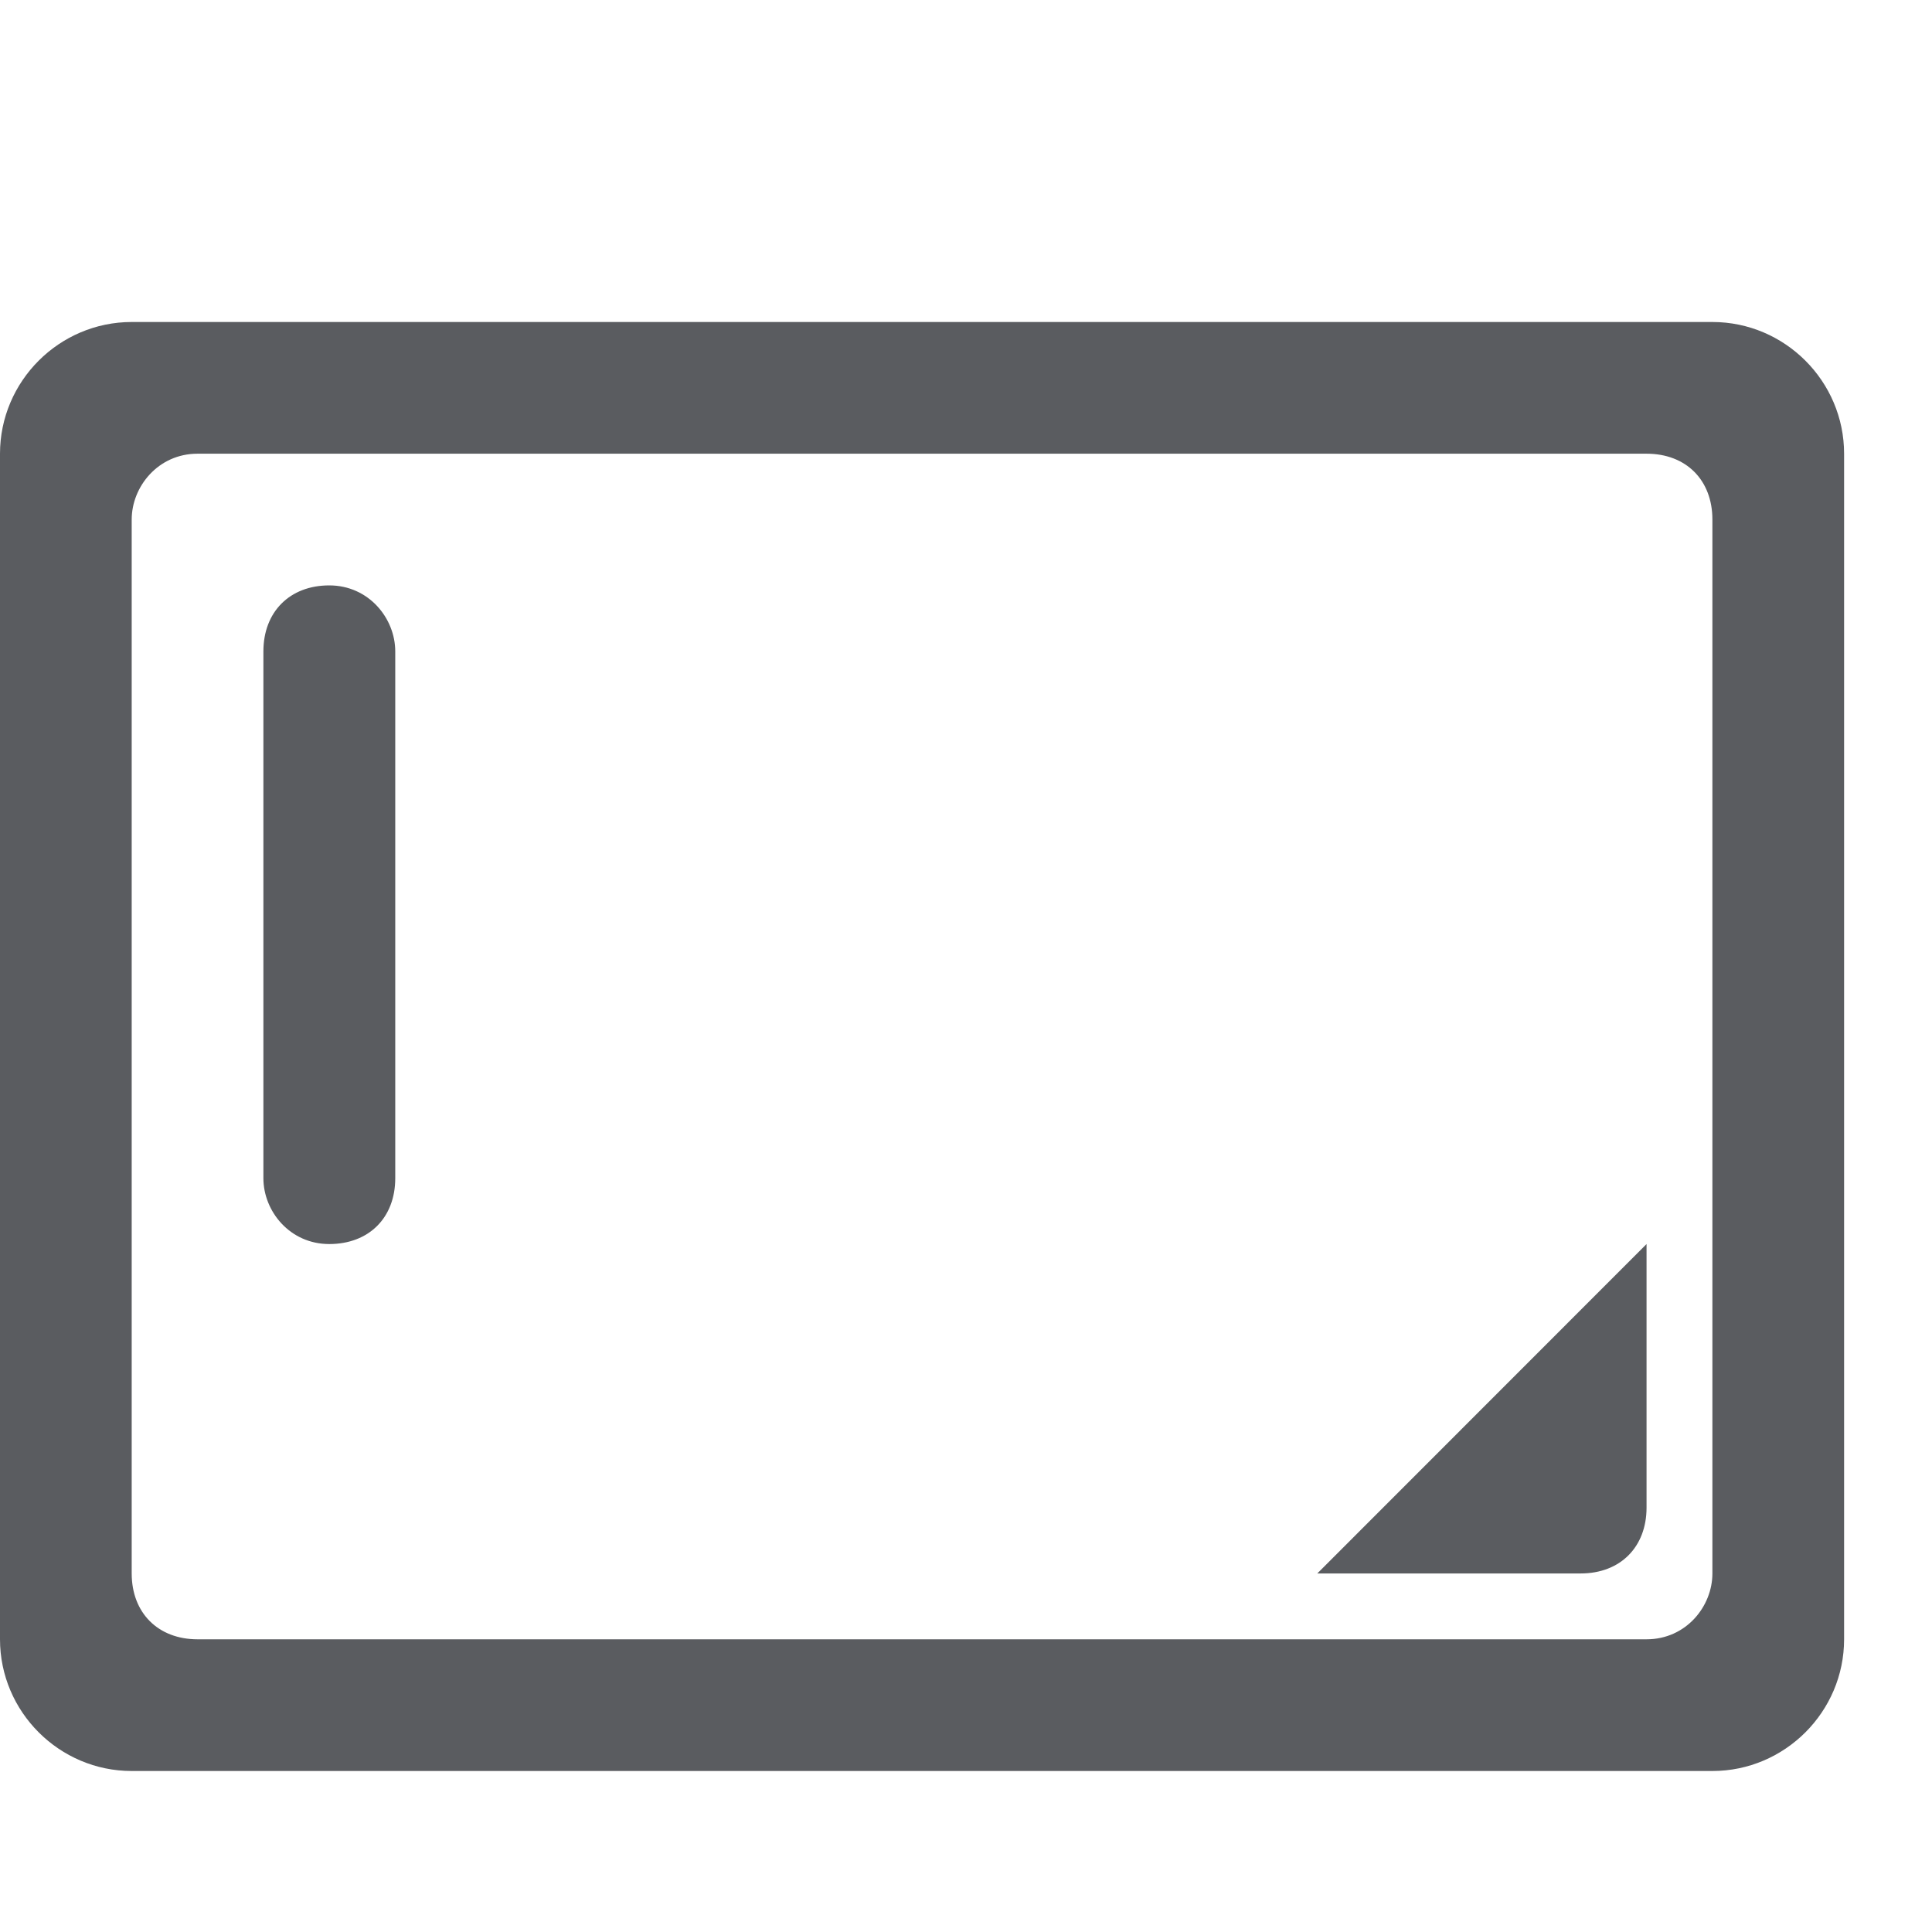 <svg width="12" height="12" viewBox="0 0 12 12" fill="none" xmlns="http://www.w3.org/2000/svg">
<path d="M10.636 2H0.818C0.368 2 0 2.368 0 2.818V10.182C0 10.632 0.368 11 0.818 11H10.636C11.086 11 11.454 10.632 11.454 10.182V2.818C11.454 2.368 11.086 2 10.636 2ZM10.636 9.773C10.636 9.977 10.473 10.182 10.227 10.182H1.227C0.982 10.182 0.818 10.018 0.818 9.773V3.227C0.818 3.023 0.982 2.818 1.227 2.818H10.227C10.473 2.818 10.636 2.982 10.636 3.227V9.773Z" fill="#5A5C60"/>
<path d="M2.045 3.636C1.8 3.636 1.636 3.8 1.636 4.046V7.318C1.636 7.523 1.8 7.727 2.045 7.727C2.291 7.727 2.455 7.564 2.455 7.318V4.046C2.455 3.841 2.291 3.636 2.045 3.636ZM9.818 9.773C10.064 9.773 10.227 9.609 10.227 9.364V7.727L8.182 9.773H9.818Z" fill="#5A5C60"/>
</svg>

